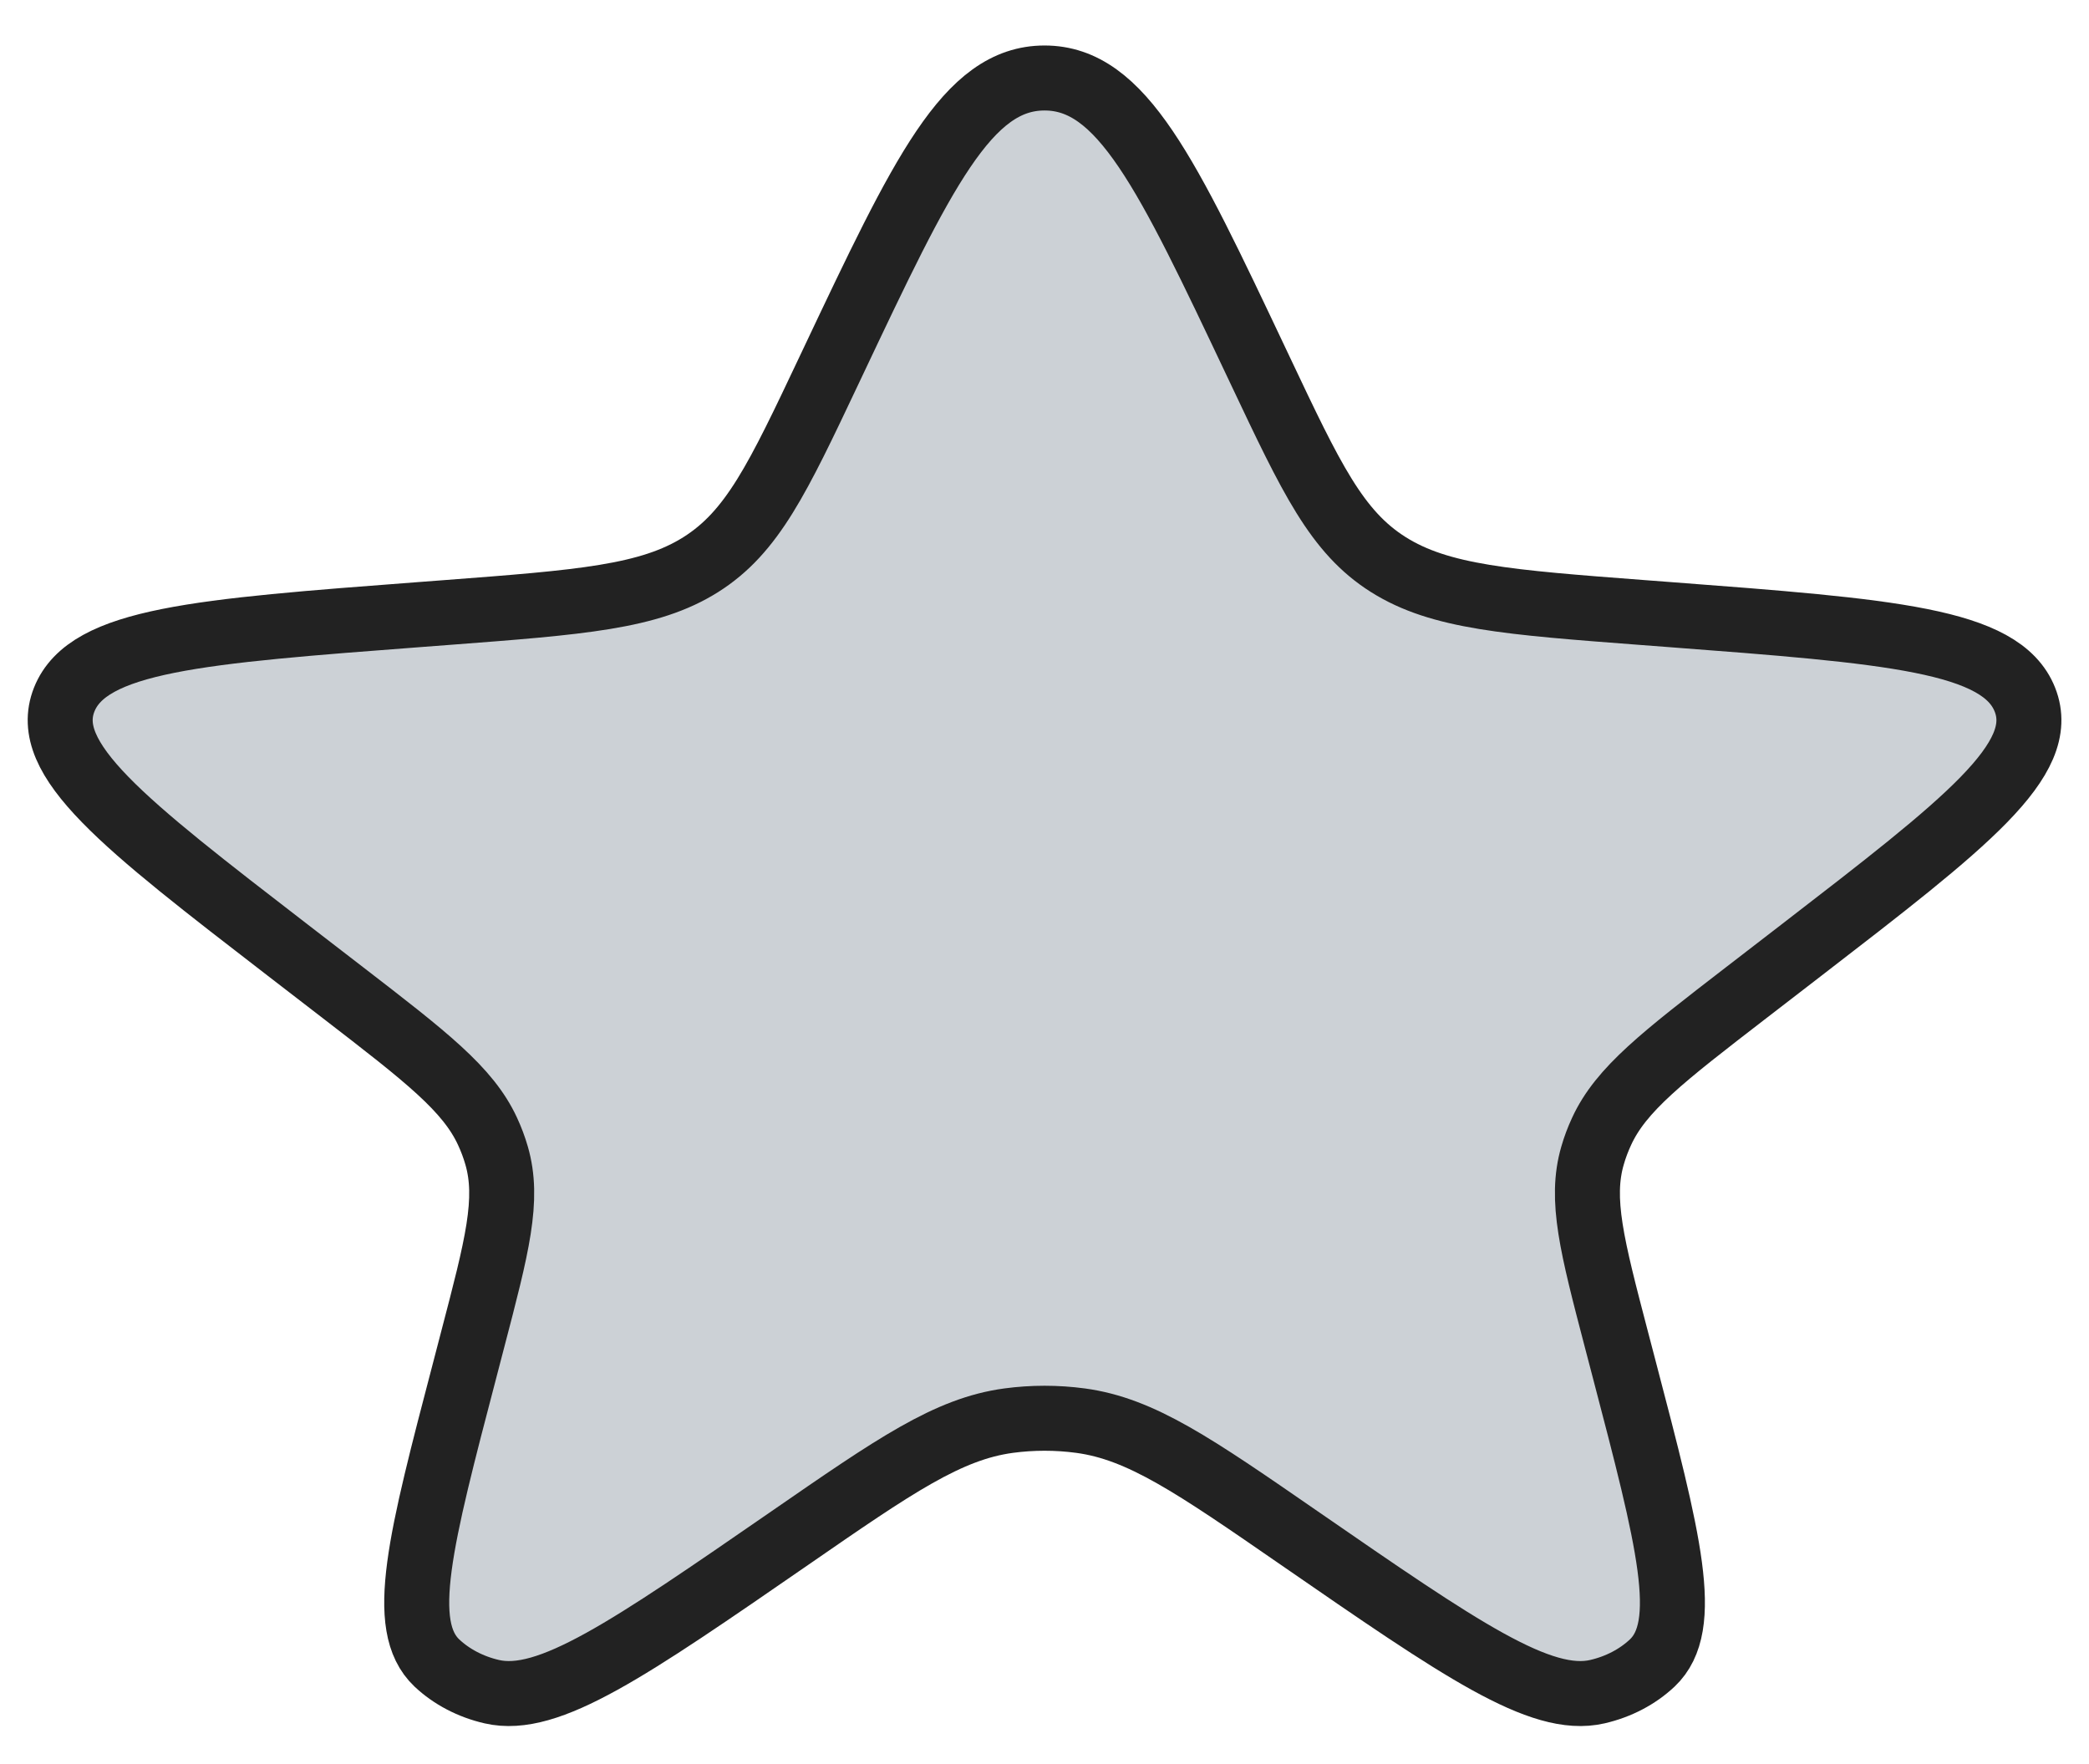 <svg width="45" height="38" viewBox="0 0 45 38" fill="none" xmlns="http://www.w3.org/2000/svg">
<path d="M17.938 7.808C19.872 3.722 20.839 1.68 22.501 1.68C24.164 1.68 25.131 3.722 27.065 7.808L27.155 7.998C28.247 10.306 28.793 11.46 29.907 12.162C31.02 12.863 32.481 12.974 35.404 13.196L35.932 13.236C40.716 13.599 43.108 13.78 43.619 15.07C44.131 16.36 42.355 17.729 38.803 20.468L37.617 21.382C35.819 22.768 34.919 23.462 34.501 24.37C34.422 24.54 34.357 24.713 34.306 24.89C34.03 25.837 34.294 26.843 34.82 28.855L34.984 29.481C35.952 33.177 36.436 35.025 35.591 35.823C35.275 36.12 34.865 36.335 34.409 36.44C33.189 36.722 31.457 35.526 27.994 33.135C25.72 31.564 24.582 30.779 23.277 30.602C22.763 30.533 22.24 30.533 21.726 30.602C20.421 30.779 19.283 31.564 17.009 33.135C13.545 35.526 11.813 36.722 10.594 36.44C10.138 36.335 9.728 36.12 9.412 35.823C8.567 35.025 9.051 33.177 10.019 29.481L10.182 28.855C10.709 26.843 10.972 25.837 10.697 24.89C10.646 24.713 10.581 24.54 10.502 24.37C10.083 23.462 9.184 22.768 7.386 21.382L6.2 20.468C2.648 17.729 0.872 16.36 1.383 15.07C1.895 13.78 4.287 13.599 9.07 13.236L9.599 13.196C12.522 12.974 13.983 12.863 15.096 12.162C16.209 11.46 16.756 10.306 17.848 7.998L17.938 7.808Z" fill="#2A4157" fill-opacity="0.24" stroke="#222222" stroke-width="1.4"/>
</svg>
